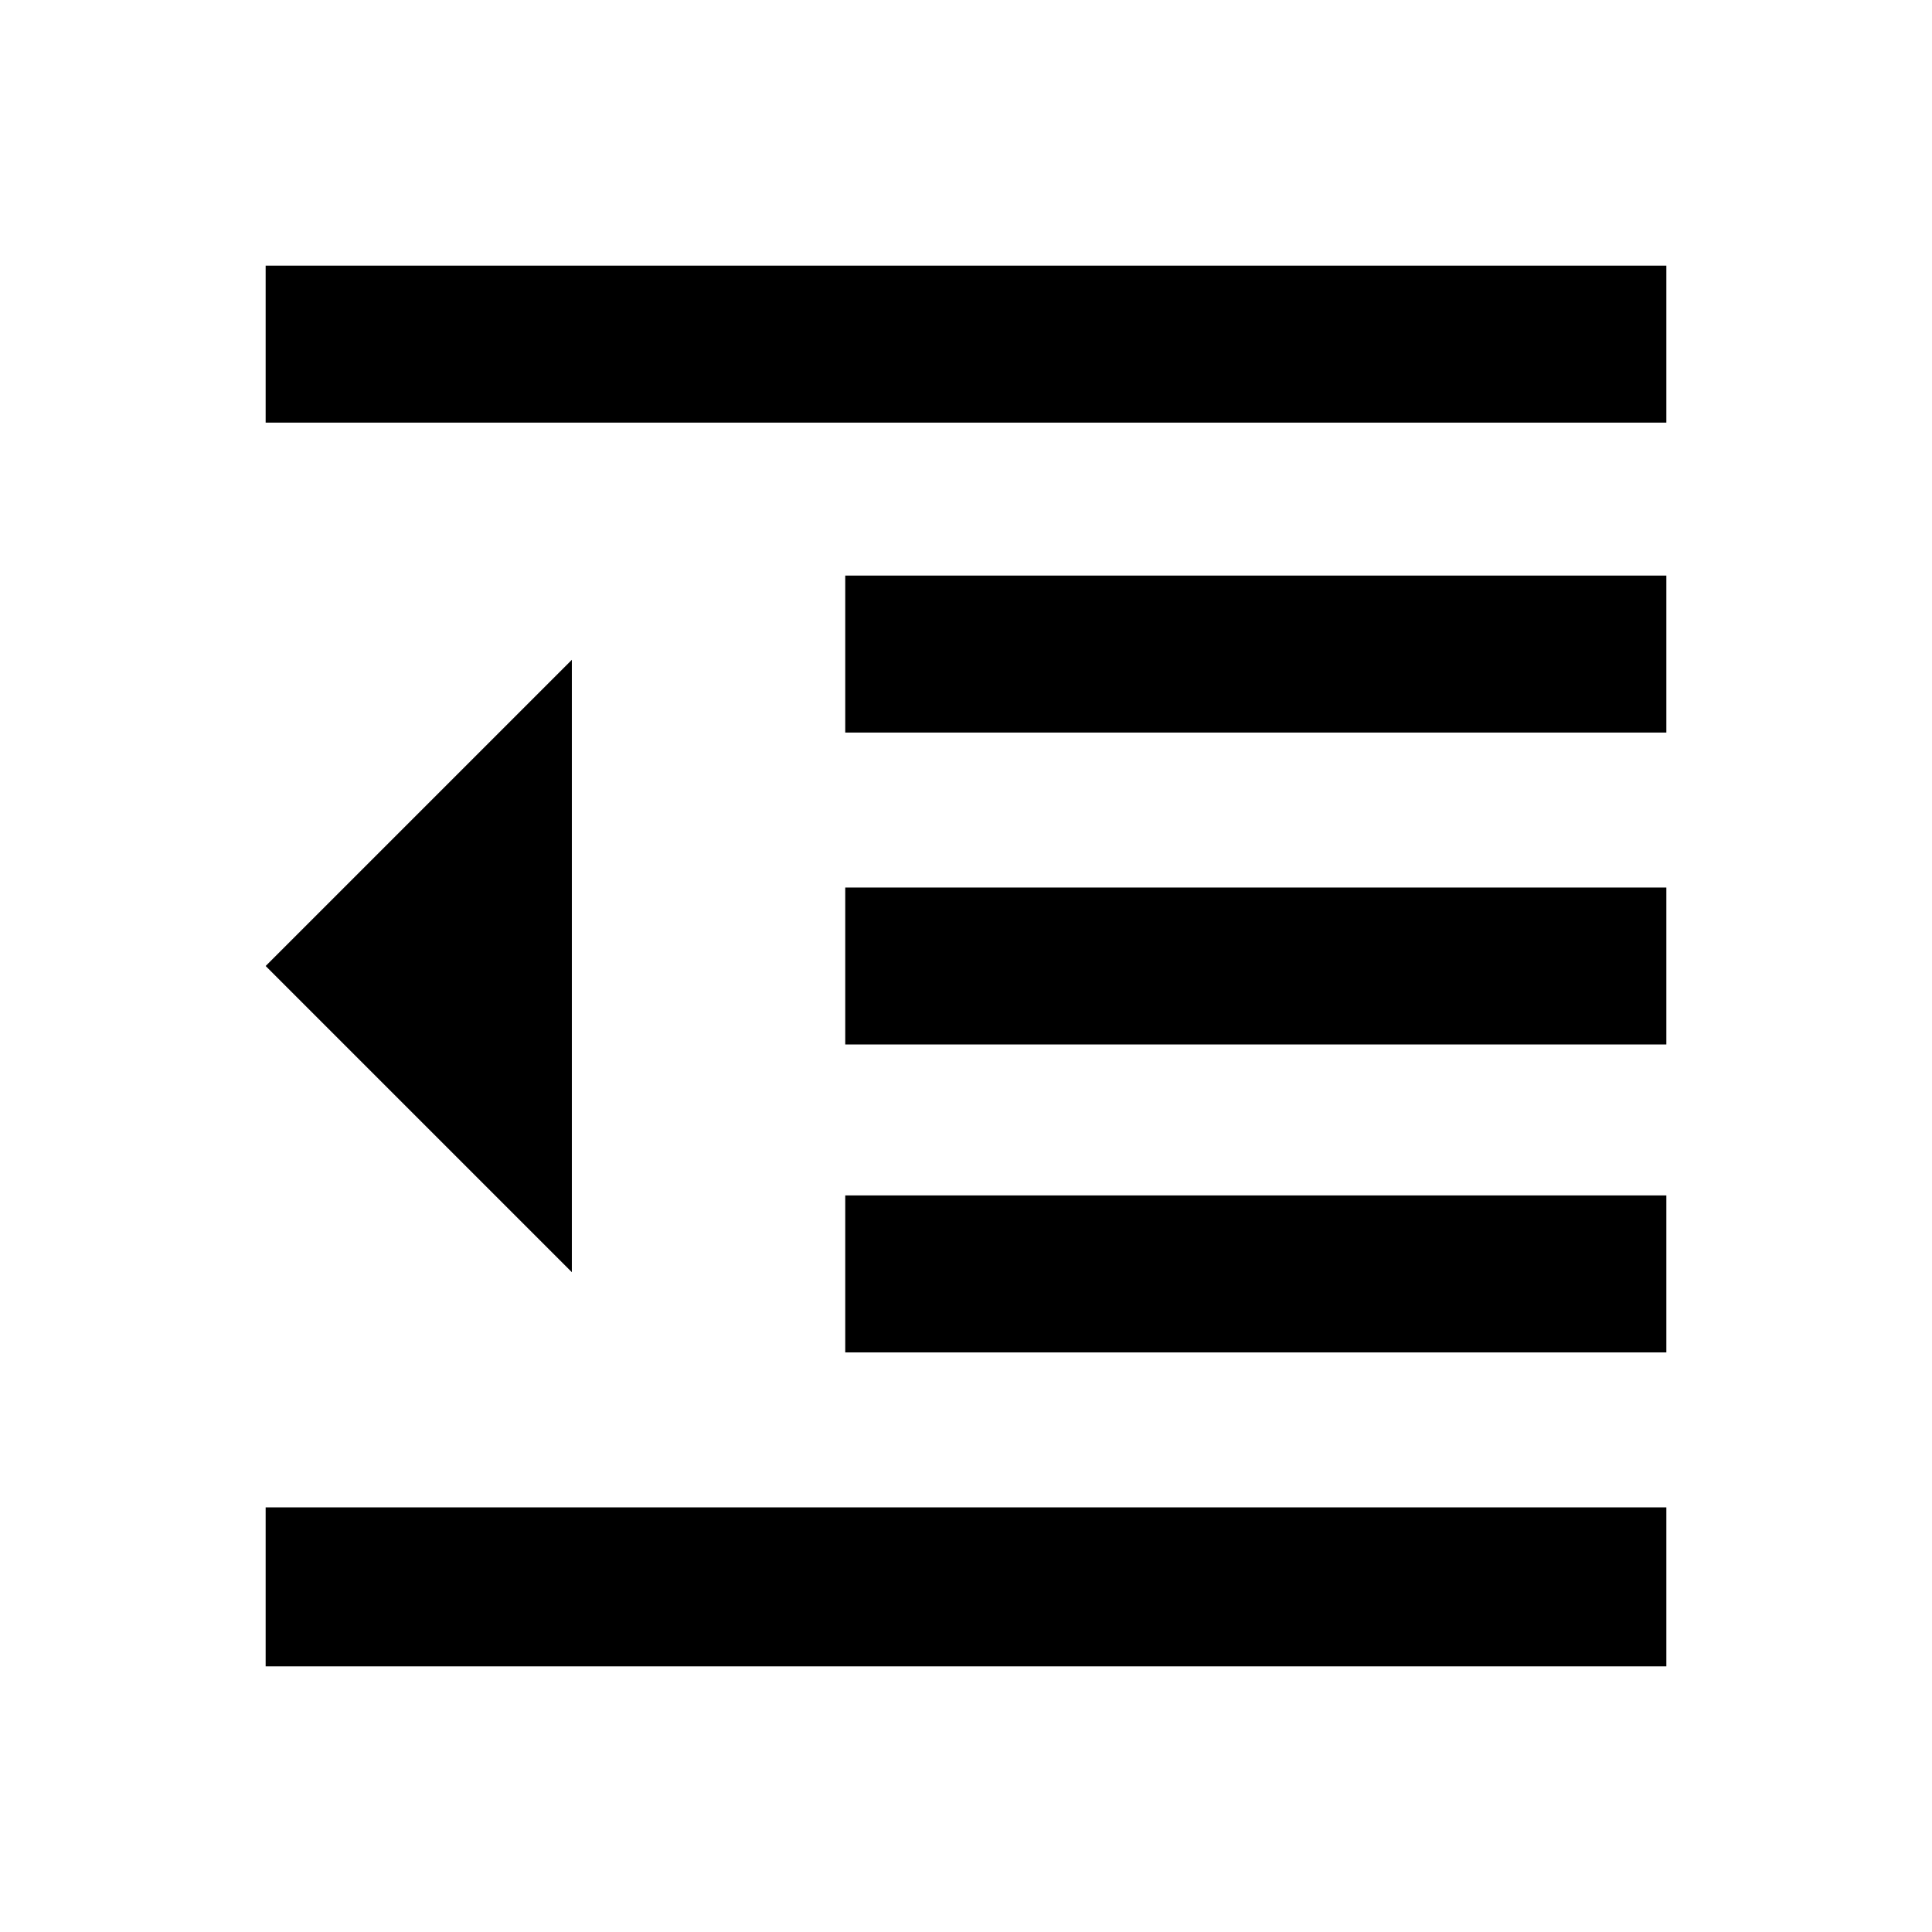 <svg xmlns="http://www.w3.org/2000/svg" height="20" viewBox="0 -960 960 960" width="20"><path d="M132-132v-79h696v79H132Zm288-156v-78h408v78H420Zm0-153v-78h408v78H420Zm0-155v-78h408v78H420ZM132-750v-78h696v78H132Zm152.15 422.15L132-480l152.15-152.15v304.3Z"/></svg>